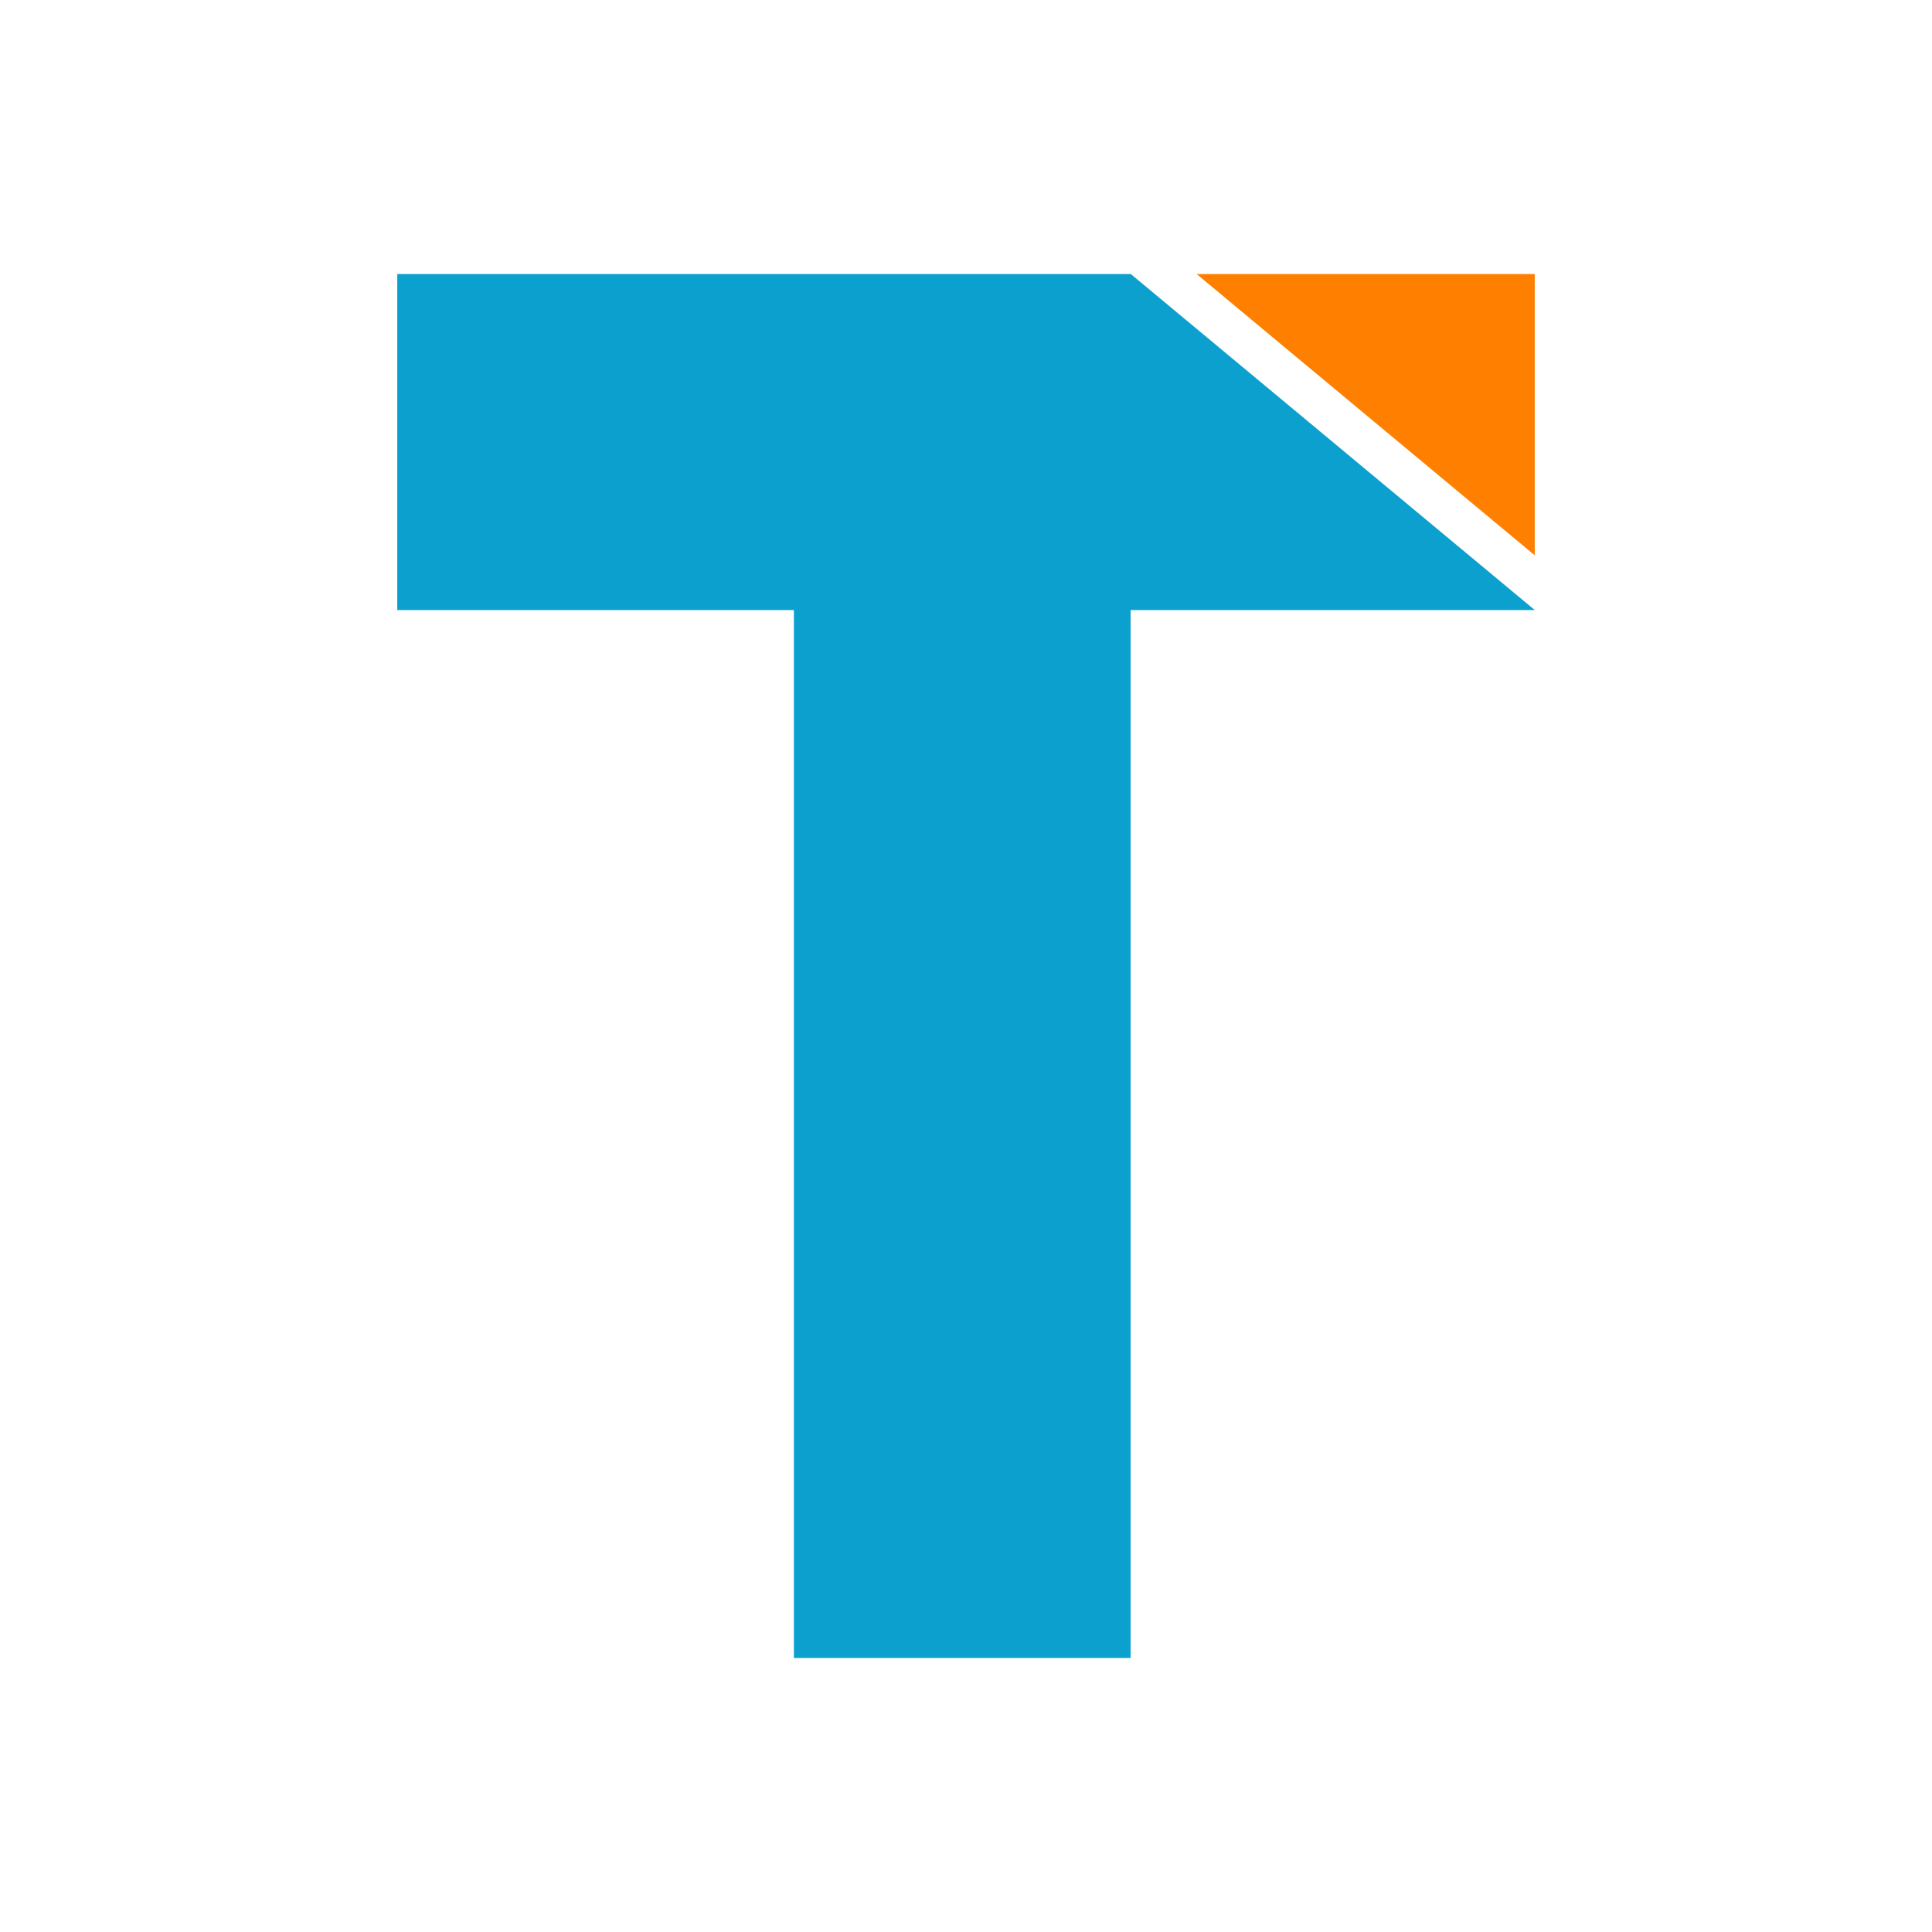 <?xml version="1.0" encoding="utf-8"?>
<!-- Generator: Adobe Illustrator 15.1.0, SVG Export Plug-In . SVG Version: 6.00 Build 0)  -->
<!DOCTYPE svg PUBLIC "-//W3C//DTD SVG 1.1//EN" "http://www.w3.org/Graphics/SVG/1.1/DTD/svg11.dtd">
<svg version="1.1" id="Layer_1" xmlns="http://www.w3.org/2000/svg" xmlns:xlink="http://www.w3.org/1999/xlink" x="0px" y="0px"
	 width="800px" height="800px" viewBox="0 0 800 800" enable-background="new 0 0 800 800" xml:space="preserve">
<g>
	<polygon fill="#0BA0CE" points="635.502,252.594 635.502,252.617 468.16,252.617 468.16,686.521 328.734,686.521 328.734,252.617 
		164.498,252.617 164.498,113.479 468.244,113.479 	"/>
	<polygon fill="#FF8000" points="635.502,113.479 635.502,229.946 495.5,113.479 	"/>
</g>
</svg>
